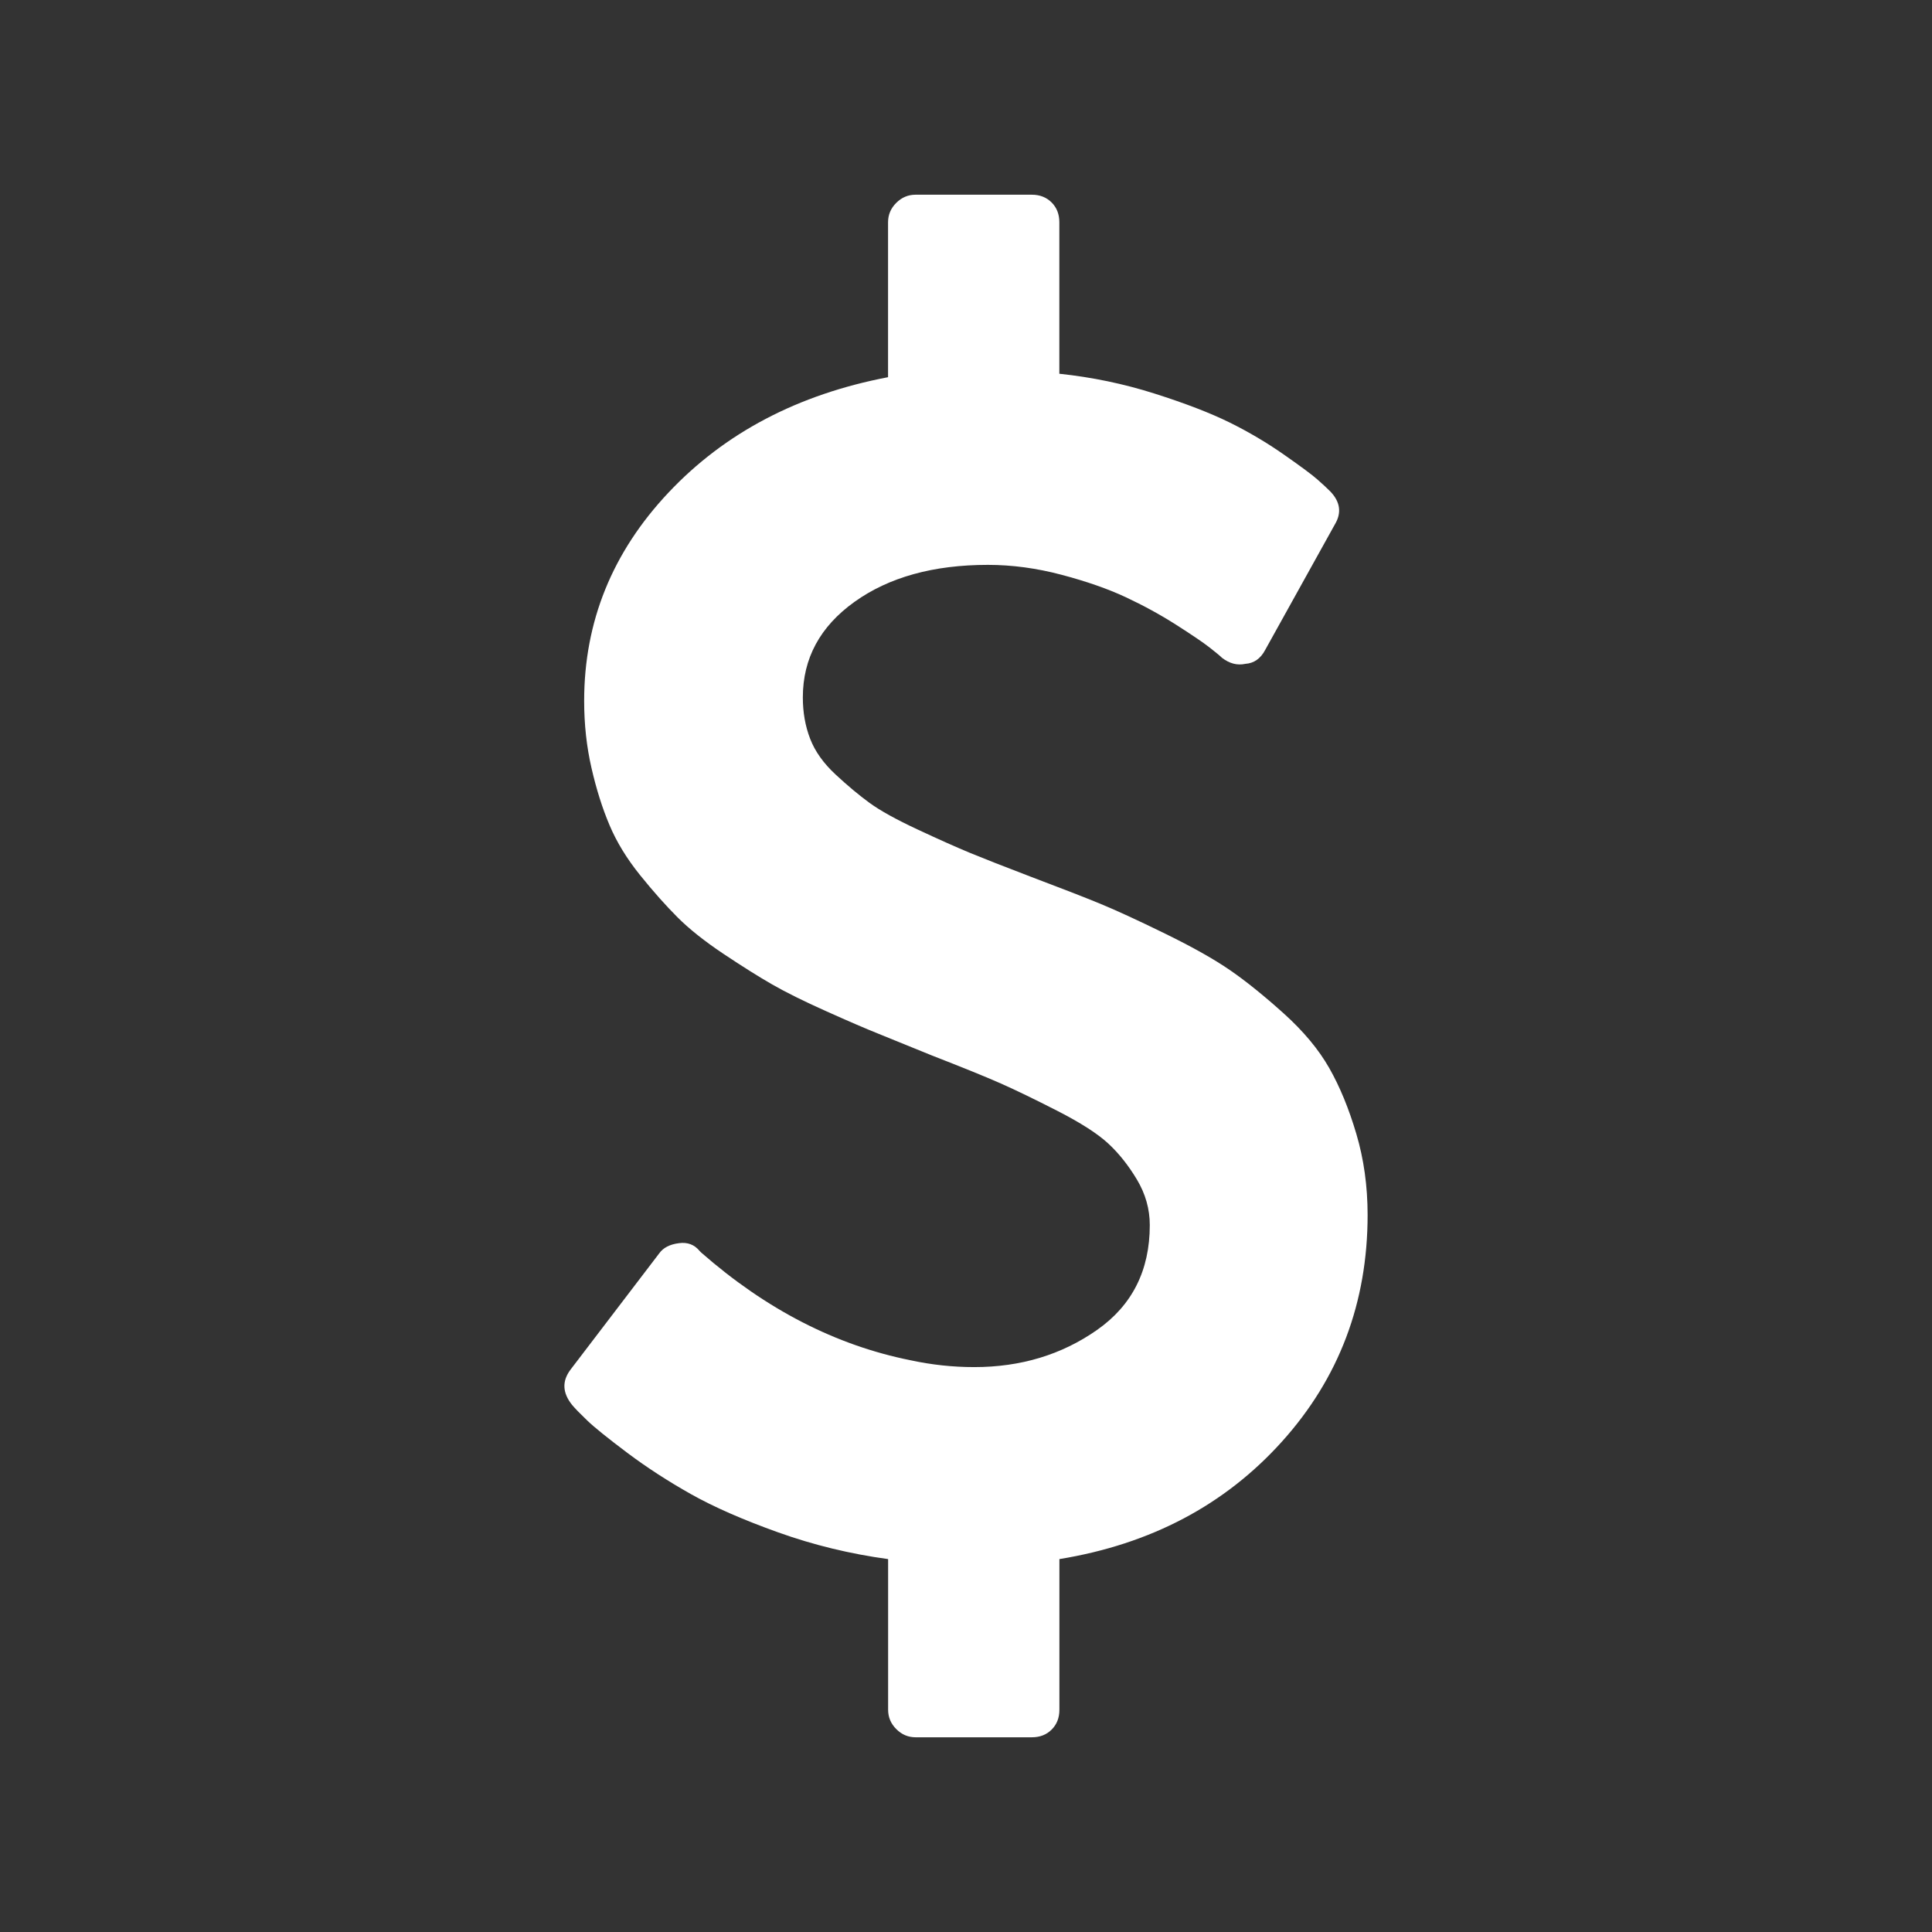 <?xml version="1.0" encoding="UTF-8" standalone="no"?>
<!DOCTYPE svg PUBLIC "-//W3C//DTD SVG 1.1//EN" "http://www.w3.org/Graphics/SVG/1.1/DTD/svg11.dtd">
<svg version="1.1" xmlns="http://www.w3.org/2000/svg" xmlns:xlink="http://www.w3.org/1999/xlink" preserveAspectRatio="xMidYMid meet" viewBox="0 0 640 640" width="640" height="640"><rect x="0" y="0" width="640" height="640" fill="#333333" stroke="none"/><defs><path d="M440.32 353.79C436.8 347.61 431.77 341.58 425.21 335.68C418.65 329.78 412.76 325.04 407.53 321.43C402.3 317.81 395.12 313.77 386 309.3C376.88 304.83 369.65 301.51 364.33 299.32C359.01 297.14 351.3 294.14 341.23 290.34C332.29 286.92 325.64 284.31 321.26 282.5C316.89 280.69 311.14 278.13 304.01 274.8C296.89 271.48 291.56 268.53 288.04 265.96C284.53 263.4 280.77 260.26 276.78 256.55C272.79 252.85 269.98 248.9 268.37 244.72C266.75 240.54 265.95 235.97 265.95 231.03C265.95 218.11 271.65 207.55 283.05 199.38C294.46 191.21 309.2 187.12 327.26 187.12C335.24 187.12 343.37 188.21 351.64 190.4C359.9 192.59 366.98 195.05 372.88 197.81C378.78 200.57 384.34 203.61 389.57 206.94C394.79 210.27 398.5 212.78 400.69 214.49C402.87 216.21 404.26 217.35 404.82 217.92C407.3 219.82 409.86 220.48 412.52 219.91C415.37 219.72 417.56 218.2 419.08 215.35C421.39 211.19 439.88 177.88 442.19 173.72C444.47 169.92 443.99 166.3 440.76 162.88C439.62 161.74 438.2 160.41 436.47 158.89C434.77 157.37 431.06 154.61 425.35 150.62C419.65 146.63 413.61 143.06 407.25 139.92C400.88 136.79 392.61 133.6 382.43 130.37C372.27 127.14 361.76 124.95 350.92 123.81C350.92 118.79 350.92 78.64 350.92 73.62C350.92 70.96 350.07 68.78 348.36 67.06C346.65 65.36 344.47 64.5 341.8 64.5C337.95 64.5 307.15 64.5 303.3 64.5C300.83 64.5 298.69 65.4 296.89 67.21C295.08 69.01 294.18 71.15 294.18 73.62C294.18 78.76 294.18 119.82 294.18 124.95C264.33 130.65 240.09 143.39 221.46 163.16C202.83 182.93 193.51 205.93 193.51 232.17C193.51 239.97 194.32 247.38 195.94 254.41C197.55 261.45 199.55 267.77 201.93 273.38C204.3 278.99 207.68 284.5 212.05 289.92C216.42 295.34 220.56 299.99 224.46 303.89C228.35 307.78 233.44 311.82 239.71 316.01C245.99 320.19 251.36 323.57 255.83 326.13C260.3 328.69 266.24 331.65 273.65 334.96C281.06 338.29 286.91 340.81 291.19 342.52C295.46 344.23 301.31 346.61 308.73 349.65C318.99 353.64 326.6 356.73 331.54 358.92C336.49 361.11 342.76 364.15 350.37 368.04C357.97 371.94 363.53 375.5 367.05 378.74C370.56 381.97 373.75 385.96 376.6 390.71C379.45 395.46 380.88 400.5 380.88 405.83C380.88 420.85 375.04 432.44 363.34 440.61C351.65 448.79 338.1 452.87 322.71 452.87C315.68 452.87 308.64 452.12 301.61 450.6C276.89 445.65 253.79 433.77 232.31 414.95C232.26 414.89 231.8 414.43 231.74 414.38C230.03 412.29 227.75 411.43 224.9 411.82C221.86 412.2 219.67 413.34 218.34 415.24C215.4 419.09 191.91 449.89 188.97 453.74C186.12 457.54 186.31 461.43 189.54 465.43C190.49 466.57 192.15 468.28 194.53 470.56C196.91 472.85 201.33 476.4 207.79 481.26C214.25 486.11 221.29 490.67 228.89 494.95C236.5 499.23 246.15 503.46 257.84 507.64C269.53 511.82 281.65 514.76 294.2 516.47C294.2 521.46 294.2 561.38 294.2 566.37C294.2 568.85 295.1 570.99 296.91 572.79C298.71 574.6 300.85 575.5 303.32 575.5C307.17 575.5 337.97 575.5 341.82 575.5C344.49 575.5 346.67 574.65 348.38 572.94C350.09 571.23 350.94 569.04 350.94 566.38C350.94 561.39 350.94 521.46 350.94 516.47C381.18 511.53 405.75 498.56 424.66 477.55C443.58 456.54 453.04 431.49 453.04 402.41C453.03 392.91 451.79 383.97 449.3 375.6C446.83 367.24 443.84 359.97 440.32 353.79Z" id="a8KGcRvWr"></path></defs><g><g><g><use xlink:href="#a8KGcRvWr" opacity="1" fill="#ffffff" fill-opacity="1"></use><g><use xlink:href="#a8KGcRvWr" opacity="1" fill-opacity="0" stroke="#000000" stroke-width="1" stroke-opacity="0"></use></g></g></g></g></svg>